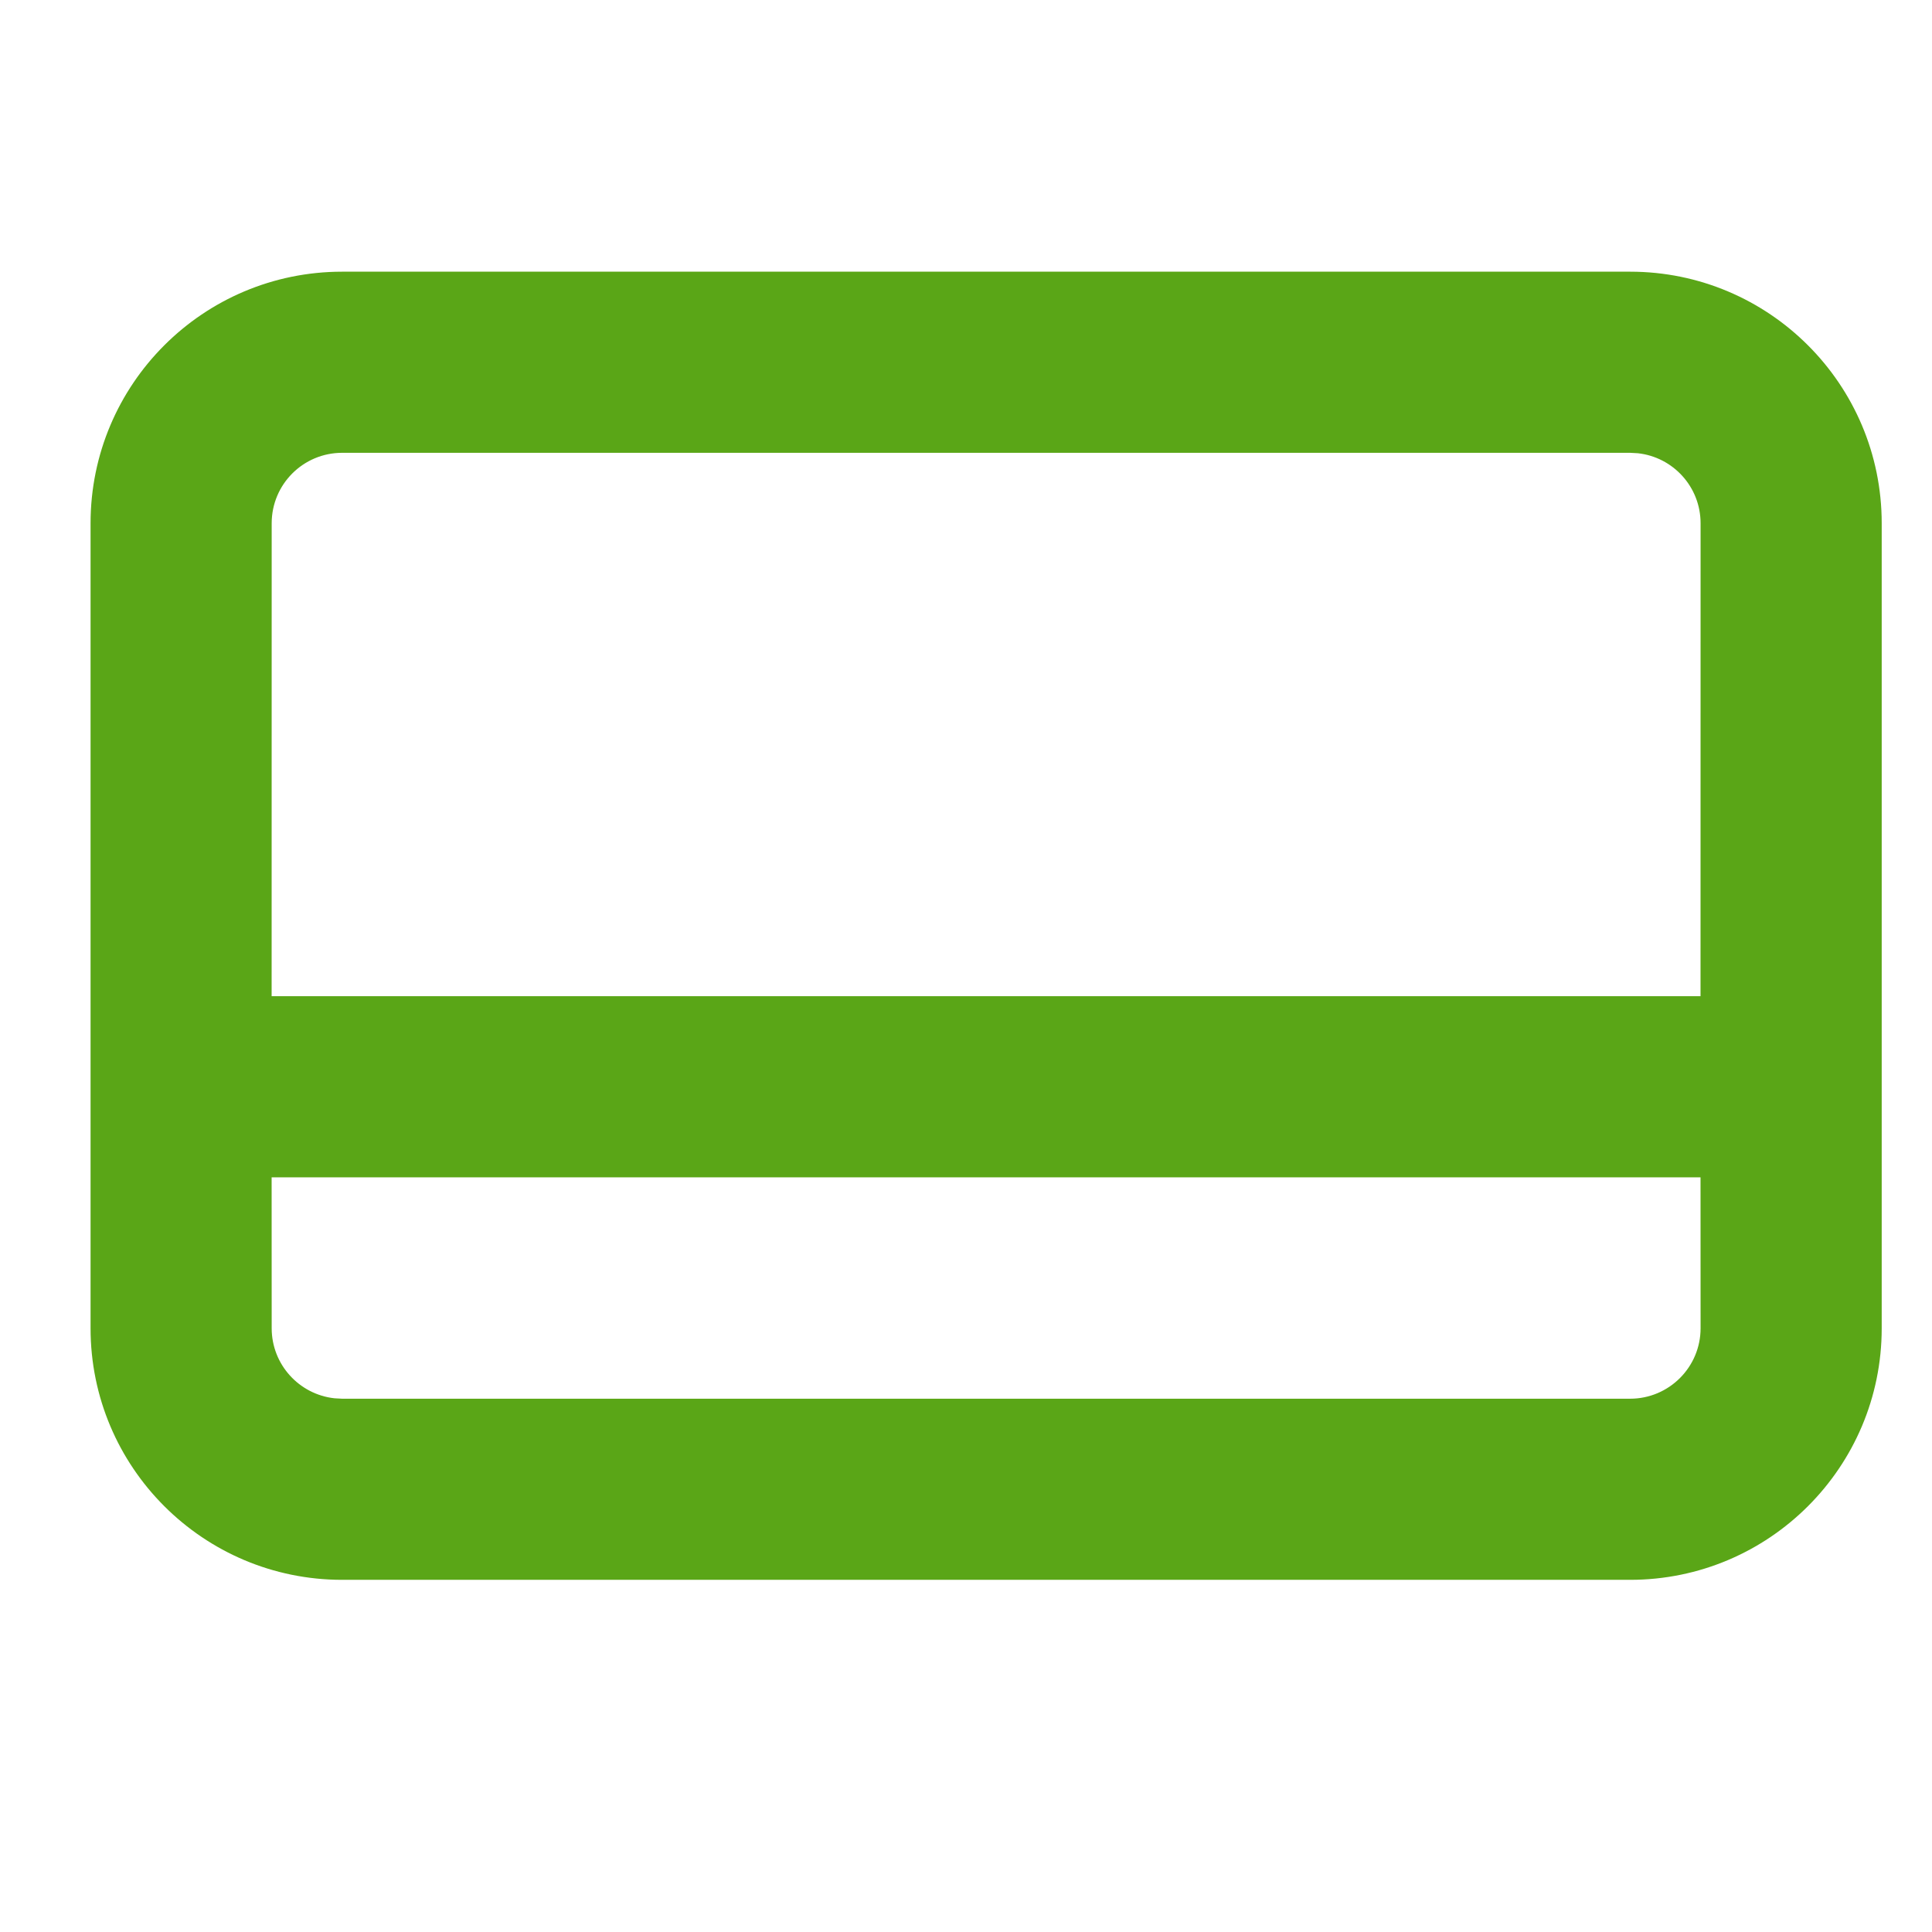 <?xml version="1.0" encoding="UTF-8"?>
<svg width="32px" height="32px" viewBox="0 0 32 32" version="1.1" xmlns="http://www.w3.org/2000/svg" xmlns:xlink="http://www.w3.org/1999/xlink">
    <title>card/bold</title>
    <defs>
        <path d="M27,4.5 C29.301,4.5 31.167,6.365 31.167,8.667 L31.167,8.667 L31.167,22 C31.167,24.301 29.301,26.167 27,26.167 L27,26.167 L5.667,26.167 C3.365,26.167 1.5,24.301 1.5,22 L1.5,22 L1.5,8.667 C1.5,6.365 3.365,4.5 5.667,4.5 L5.667,4.5 Z M28.166,19.5 L4.499,19.5 L4.5,22 C4.5,22.601 4.955,23.096 5.54,23.16 L5.667,23.167 L27,23.167 C27.644,23.167 28.167,22.644 28.167,22 L28.167,22 L28.166,19.5 Z M27,7.5 L5.667,7.5 C5.022,7.5 4.5,8.022 4.5,8.667 L4.5,8.667 L4.499,16.5 L28.166,16.5 L28.167,8.667 C28.167,8.065 27.712,7.57 27.127,7.507 L27,7.5 Z" id="path-1"></path>
    </defs>
    <g id="card/bold" stroke="none" stroke-width="1" fill="none" fill-rule="evenodd">
        <mask id="mask-2" fill="white">
            <use xlink:href="#path-1"></use>
        </mask>
        <use id="Mask" fill="#5AA617" fill-rule="nonzero" xlink:href="#path-1"></use>
    </g>
</svg>